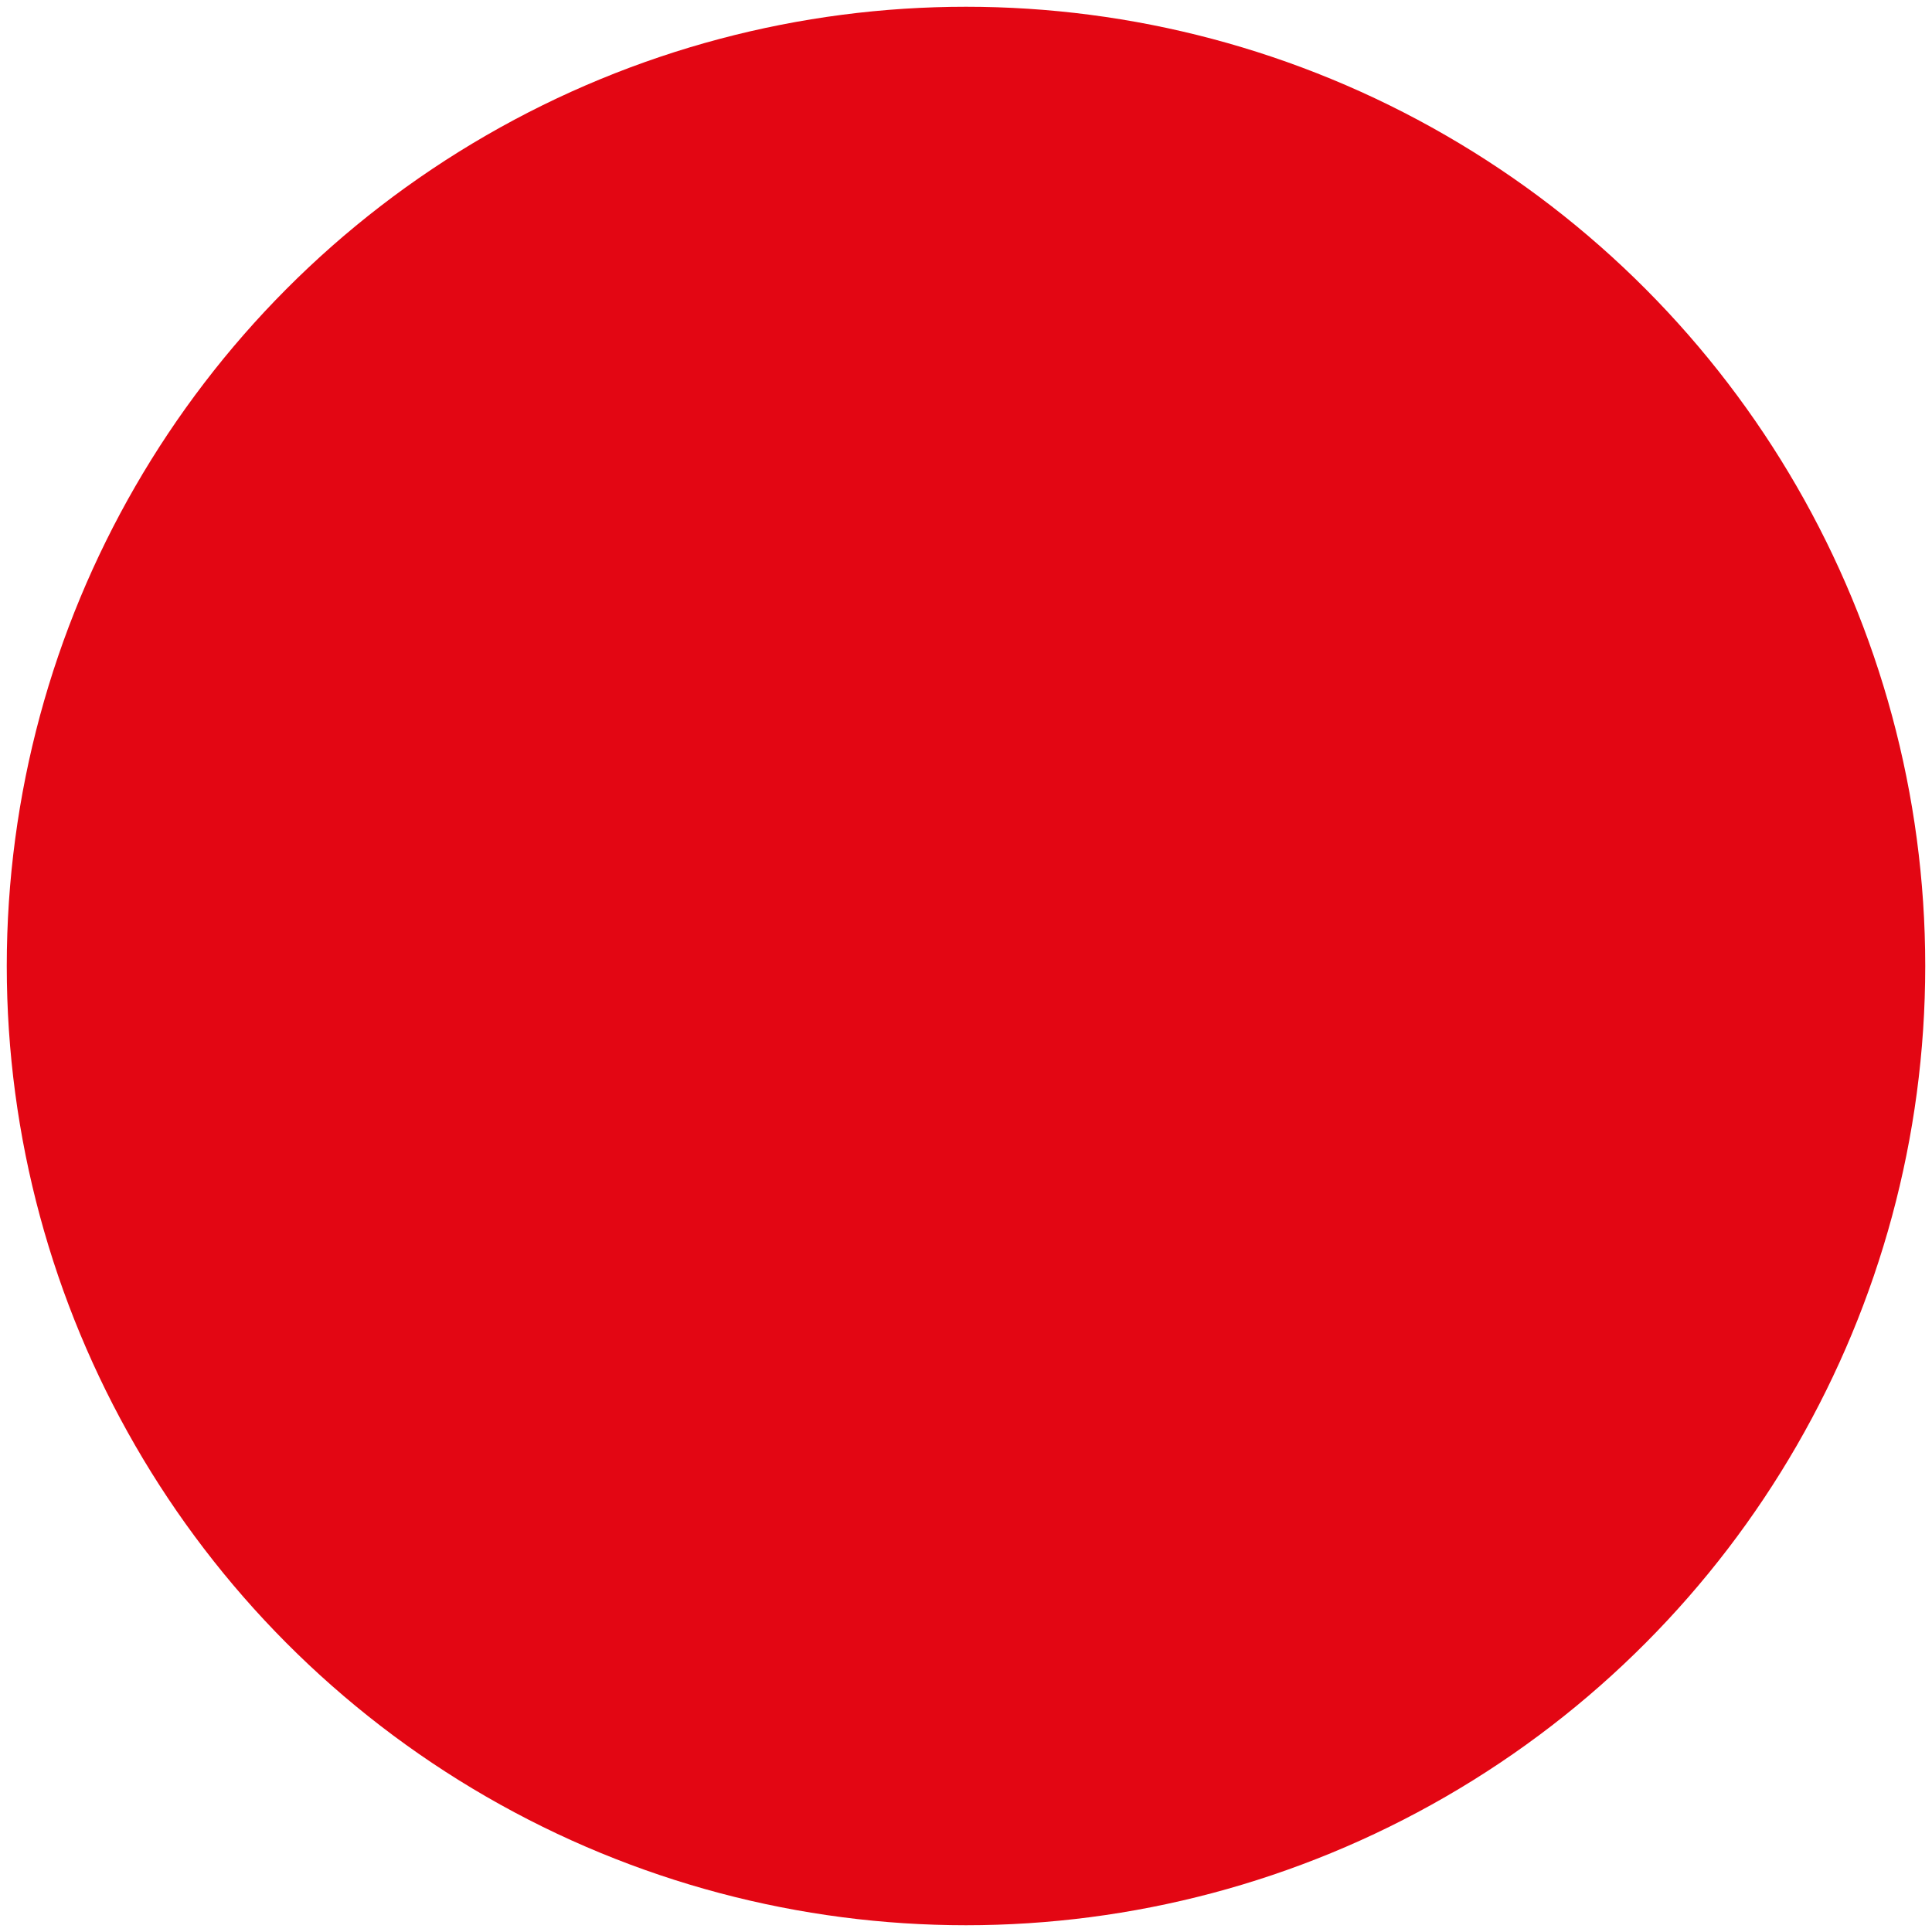 <?xml version="1.0" encoding="utf-8"?>
<!-- Generator: Adobe Illustrator 19.0.0, SVG Export Plug-In . SVG Version: 6.00 Build 0)  -->
<svg version="1.1" id="Capa_1" xmlns="http://www.w3.org/2000/svg" xmlns:xlink="http://www.w3.org/1999/xlink" x="0px" y="0px"
	 viewBox="0 0 200 200" style="enable-background:new 0 0 200 200;" xml:space="preserve">
<style type="text/css">
	.st0{fill:#E30613;}
	.st1{fill:#3AAA35;}
	.st2{fill:#FFED00;}
</style>
<circle id="XMLID_3153_" class="st0" cx="100" cy="100" r="99.3"/>
<circle id="XMLID_3162_" class="st1" cx="245" cy="108.1" r="6.3"/>
<circle id="XMLID_3165_" class="st2" cx="245" cy="216.5" r="6.3"/>
</svg>
